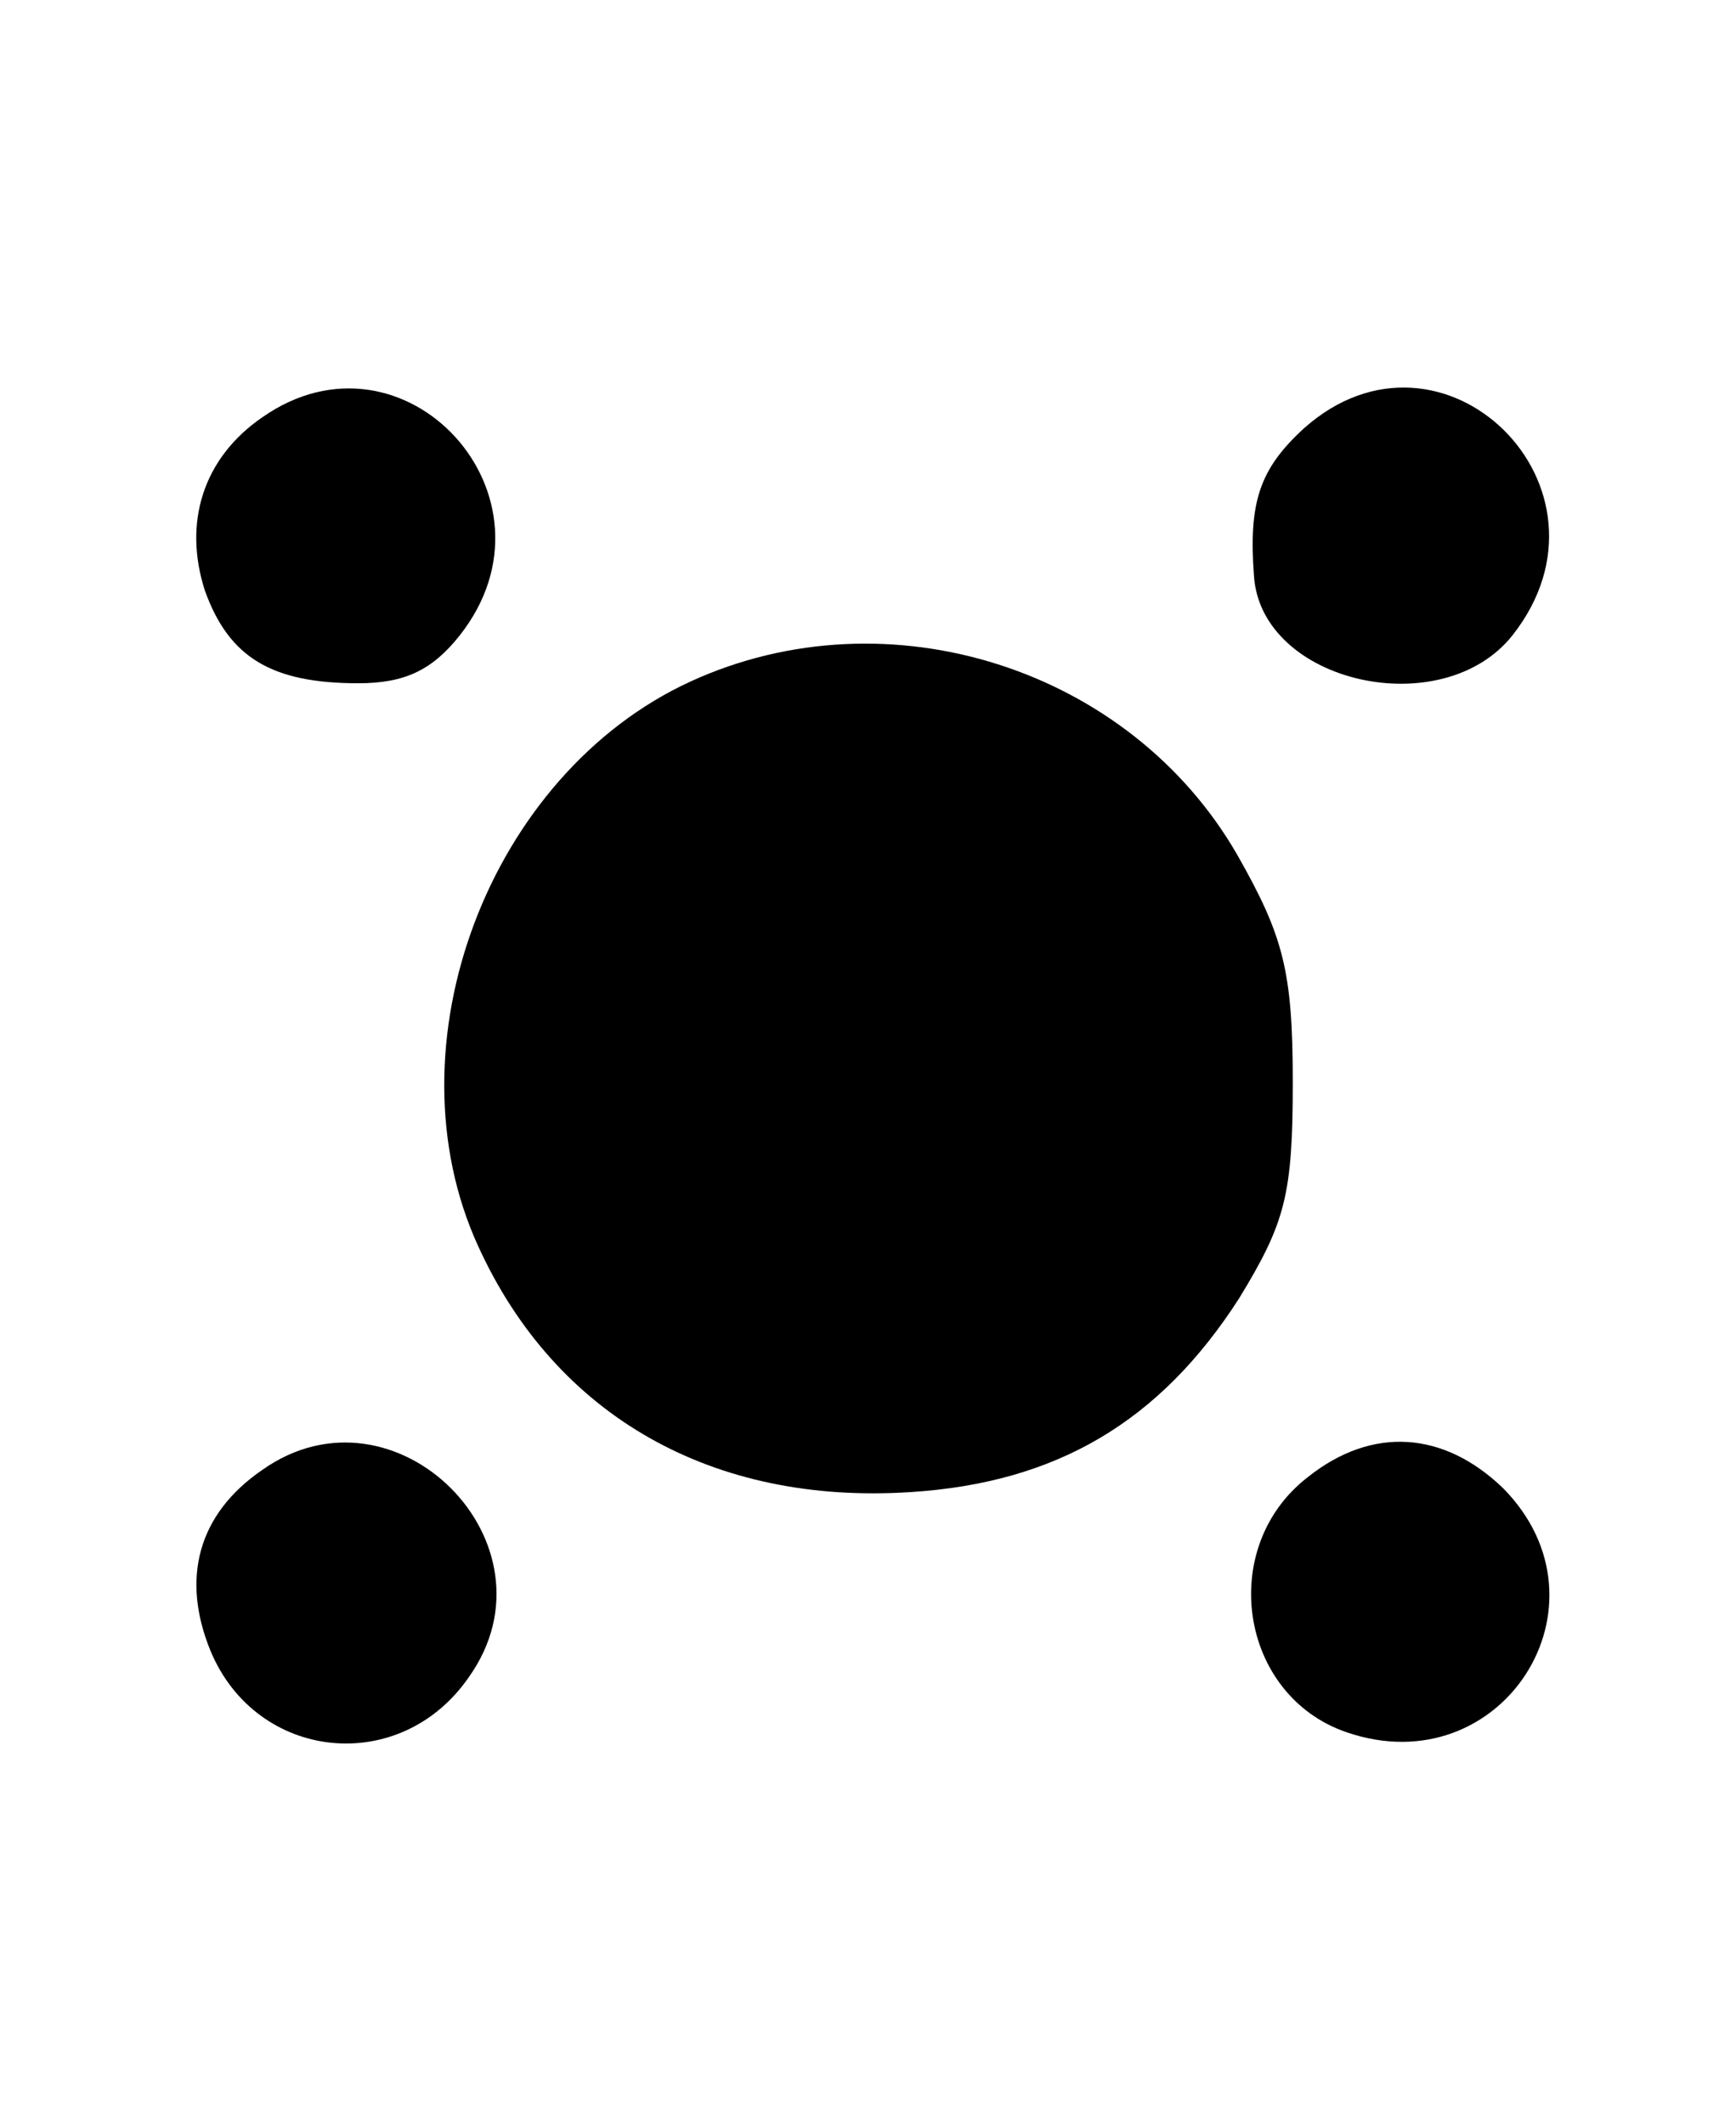 <?xml version="1.0" standalone="no"?>
<!DOCTYPE svg PUBLIC "-//W3C//DTD SVG 20010904//EN"
 "http://www.w3.org/TR/2001/REC-SVG-20010904/DTD/svg10.dtd">
<svg version="1.0" xmlns="http://www.w3.org/2000/svg"
 width="94pt" height="115pt" viewBox="0 0 94 115"
 preserveAspectRatio="xMidYMid meet">

<g transform="translate(0,115) scale(0.1,-0.1)"
fill="#000000" stroke="none">
<path d="M142 924 c-32 -22 -43 -57 -31 -94 13 -36 36 -50 83 -50 25 0 40 7
55 26 59 75 -30 172 -107 118z"/>
<path d="M706 918 c-24 -22 -30 -40 -27 -80 4 -58 102 -80 140 -32 63 80 -38
179 -113 112z"/>
<path d="M374 781 c-109 -50 -165 -197 -115 -306 42 -92 127 -140 234 -133 79
5 135 38 178 105 25 41 29 56 29 117 0 60 -5 79 -30 123 -58 101 -189 143
-296 94z"/>
<path d="M142 354 c-35 -24 -44 -59 -28 -98 25 -60 103 -68 140 -14 51 72 -40
163 -112 112z"/>
<path d="M708 350 c-49 -38 -37 -118 21 -138 84 -29 147 69 85 132 -32 31 -71
34 -106 6z"/>
</g>
</svg>
